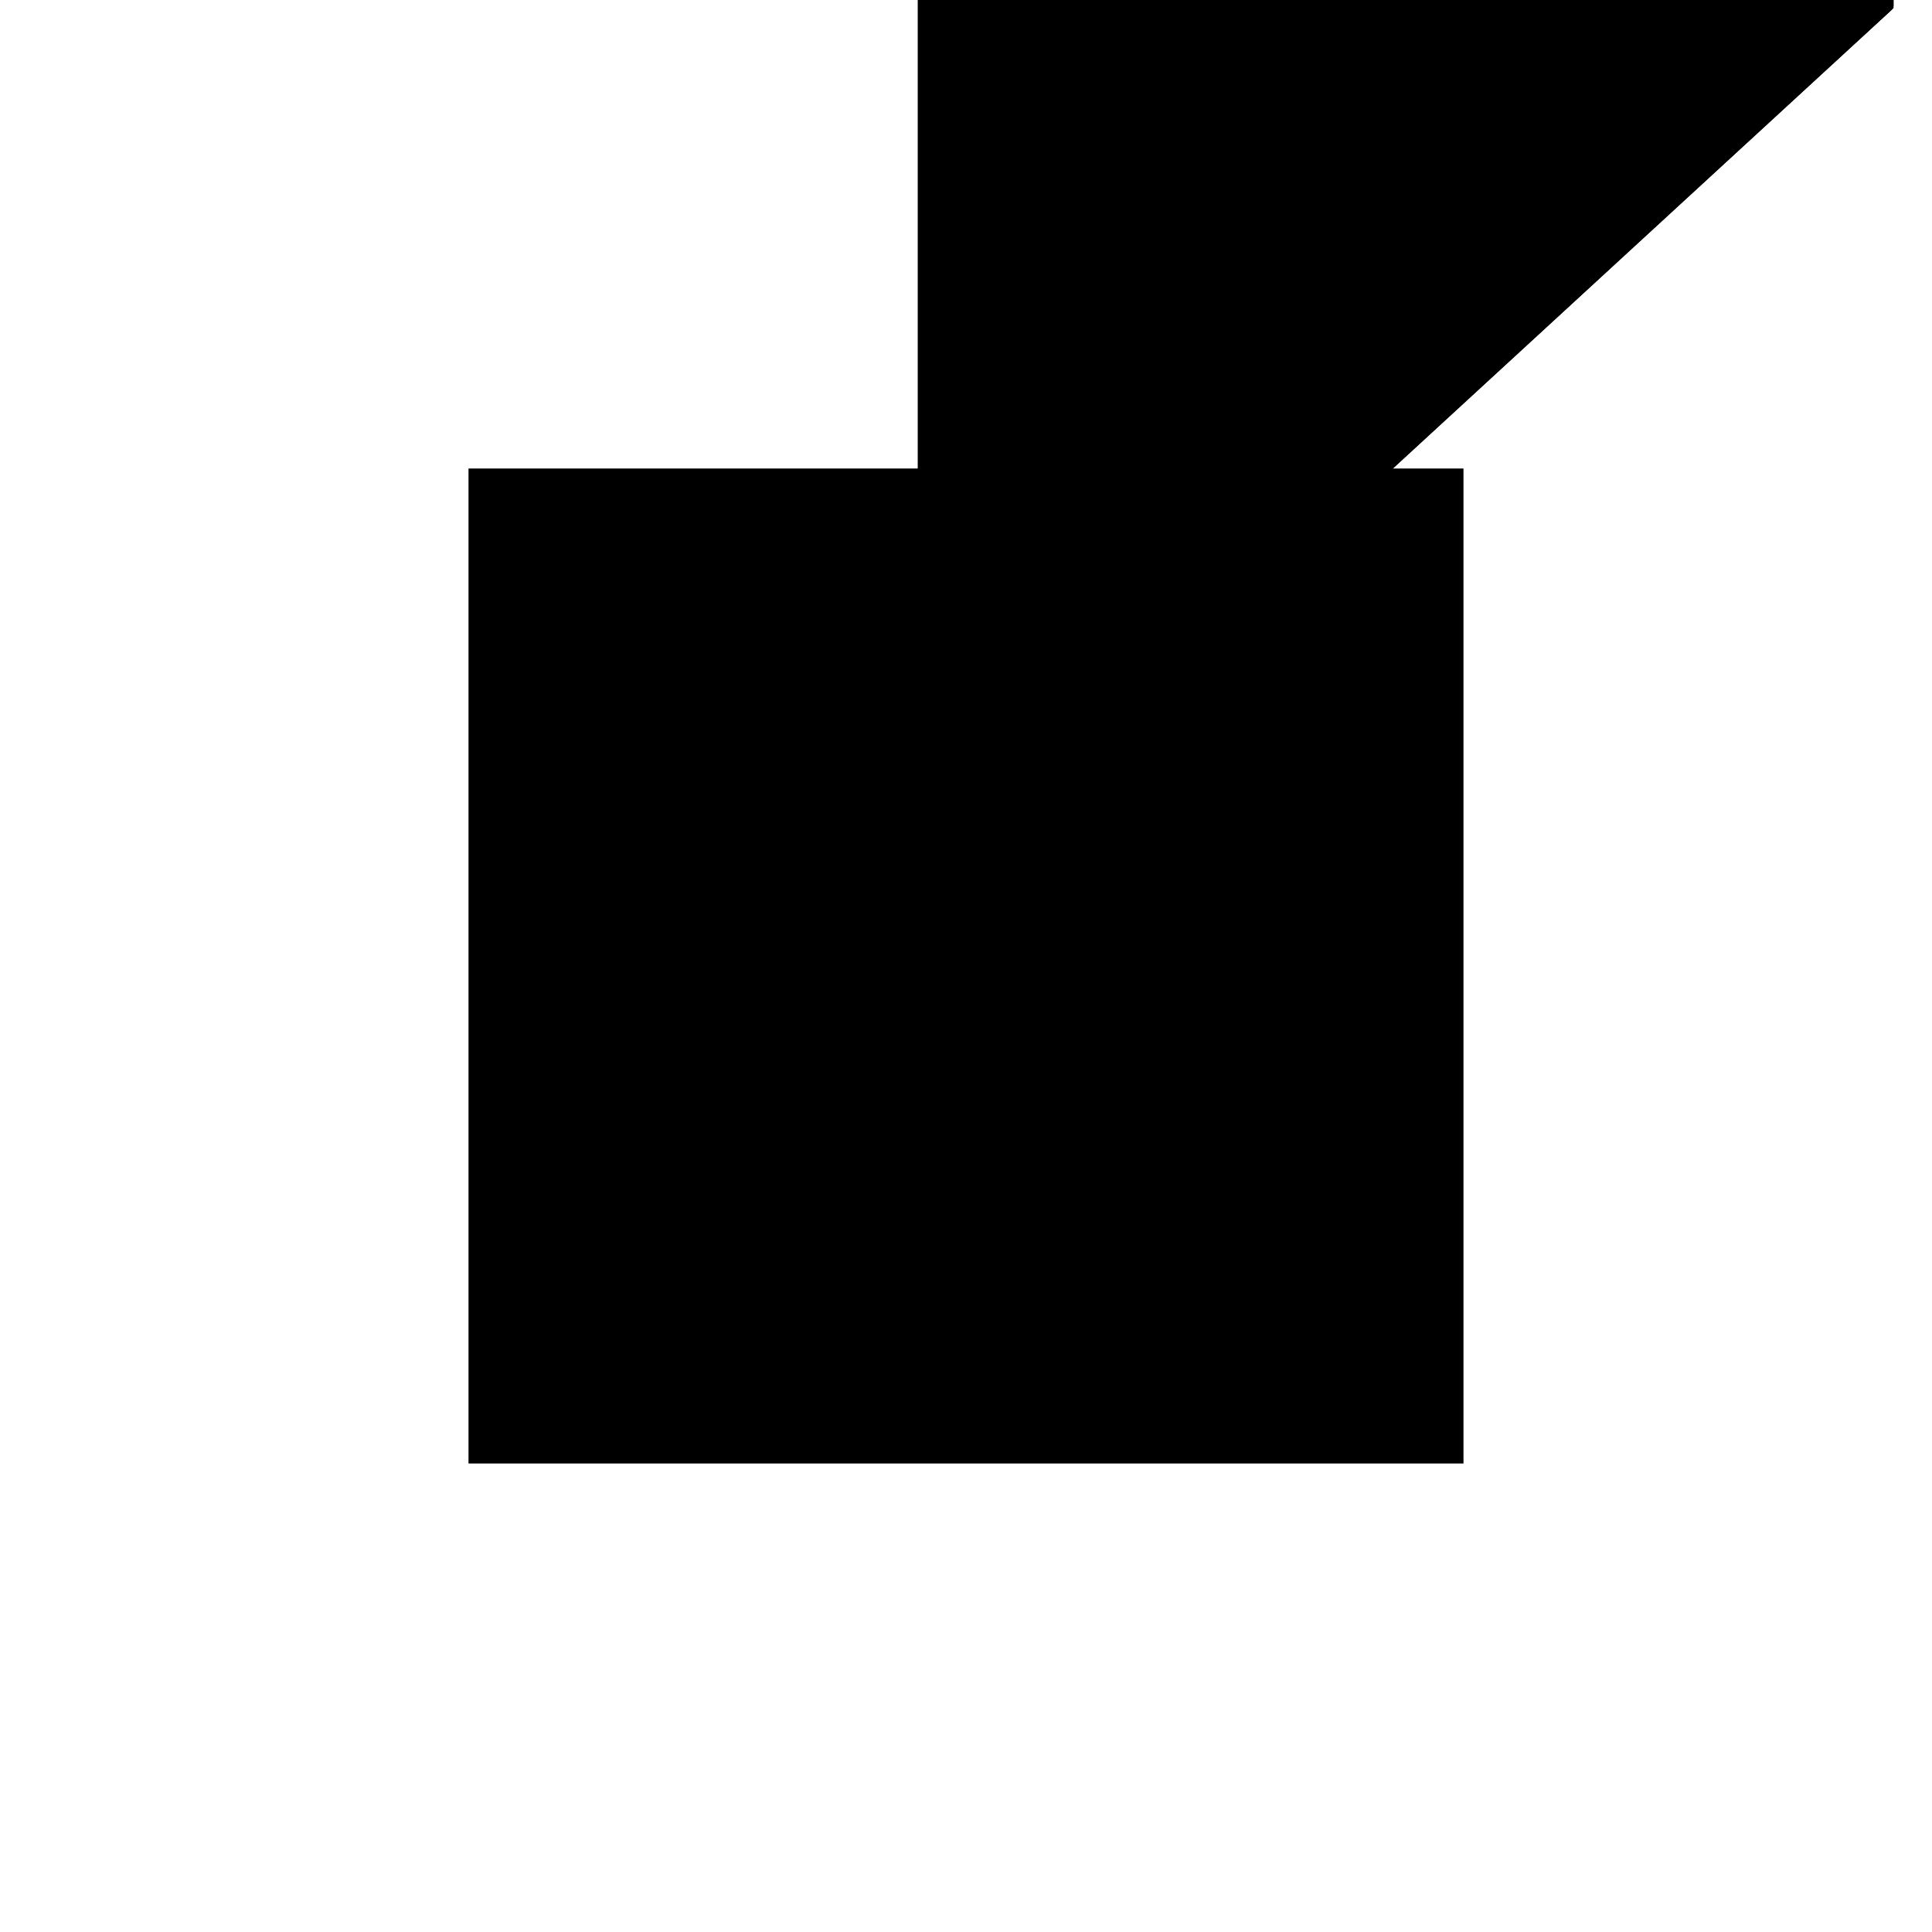 <?xml version="1.0"?>
<!DOCTYPE svg PUBLIC "-//W3C//DTD SVG 1.1//EN"
  "http://www.w3.org/Graphics/SVG/1.1/DTD/svg11.dtd">
<svg
  width="240"
  height="240"
  viewBox="-50 -50 200 200" xmlns="http://www.w3.org/2000/svg" version="1.1">
  <rect
    x="0"
    y="0"
    width="100"
    height="100"
    fill="hsla(206,100%,53%,0.3)"
    stroke="hsl(206,100%,53%)"
    stroke-width="3"
    transform="" />
  
  <path
    d="M 
      18.266
      18.469
      L
    
      100
      93.621
      L
    
      100
      100
      L
    
      24.113
      100
      L
    
      6.708
      101.463
      L
    
      6.585
      100
      L
    
      0
      100
      L
    
      0
      32.7
      z
    "
    fill="hsla(0,0%,50%,0.3)"
    stroke="hsla(0,0%,50%,1)"
    stroke-width="1"
    transform="translate(-4.482,-65.755) scale(1,-1) translate(50,-110)"
    />
  
  
  <line
    x1="0"
    y1="32.7"
    x2="0"
    y2="100"
    stroke="hsla(0,50%,50%,0.6)"
    stroke-width="1"
    transform="translate(-4.482,-65.755) scale(1,-1) translate(50,-110)"
    />
  
  <line
    x1="100"
    y1="93.621"
    x2="100"
    y2="100"
    stroke="hsla(0,50%,50%,0.6)"
    stroke-width="1"
    transform="translate(-4.482,-65.755) scale(1,-1) translate(50,-110)"
    />
  
  <line
    x1="1.847"
    y1="43.638"
    x2="6.708"
    y2="101.463"
    stroke="hsla(0,50%,50%,0.6)"
    stroke-width="1"
    transform="translate(-4.482,-65.755) scale(1,-1) translate(50,-110)"
    />
  
  <line
    x1="18.266"
    y1="18.469"
    x2="100"
    y2="93.621"
    stroke="hsla(0,50%,50%,0.6)"
    stroke-width="1"
    transform="translate(-4.482,-65.755) scale(1,-1) translate(50,-110)"
    />
  
  <line
    x1="33.728"
    y1="32.686"
    x2="31.708"
    y2="40.697"
    stroke="hsla(0,50%,50%,0.6)"
    stroke-width="1"
    transform="translate(-4.482,-65.755) scale(1,-1) translate(50,-110)"
    />
  
  <line
    x1="18.266"
    y1="18.469"
    x2="1.847"
    y2="43.638"
    stroke="hsla(0,50%,50%,0.6)"
    stroke-width="1"
    transform="translate(-4.482,-65.755) scale(1,-1) translate(50,-110)"
    />
  
  <line
    x1="18.266"
    y1="18.469"
    x2="0"
    y2="32.7"
    stroke="hsla(0,50%,50%,0.6)"
    stroke-width="1"
    transform="translate(-4.482,-65.755) scale(1,-1) translate(50,-110)"
    />
  
  <line
    x1="0"
    y1="32.7"
    x2="31.708"
    y2="40.697"
    stroke="hsla(0,50%,50%,0.6)"
    stroke-width="1"
    transform="translate(-4.482,-65.755) scale(1,-1) translate(50,-110)"
    />
  
  <line
    x1="33.728"
    y1="32.686"
    x2="1.847"
    y2="43.638"
    stroke="hsla(0,50%,50%,0.6)"
    stroke-width="1"
    transform="translate(-4.482,-65.755) scale(1,-1) translate(50,-110)"
    />
  
  <line
    x1="0"
    y1="100"
    x2="100"
    y2="100"
    stroke="hsla(0,50%,50%,0.6)"
    stroke-width="1"
    transform="translate(-4.482,-65.755) scale(1,-1) translate(50,-110)"
    />
  
  <line
    x1="100"
    y1="93.621"
    x2="6.708"
    y2="101.463"
    stroke="hsla(0,50%,50%,0.6)"
    stroke-width="1"
    transform="translate(-4.482,-65.755) scale(1,-1) translate(50,-110)"
    />
  
</svg>
